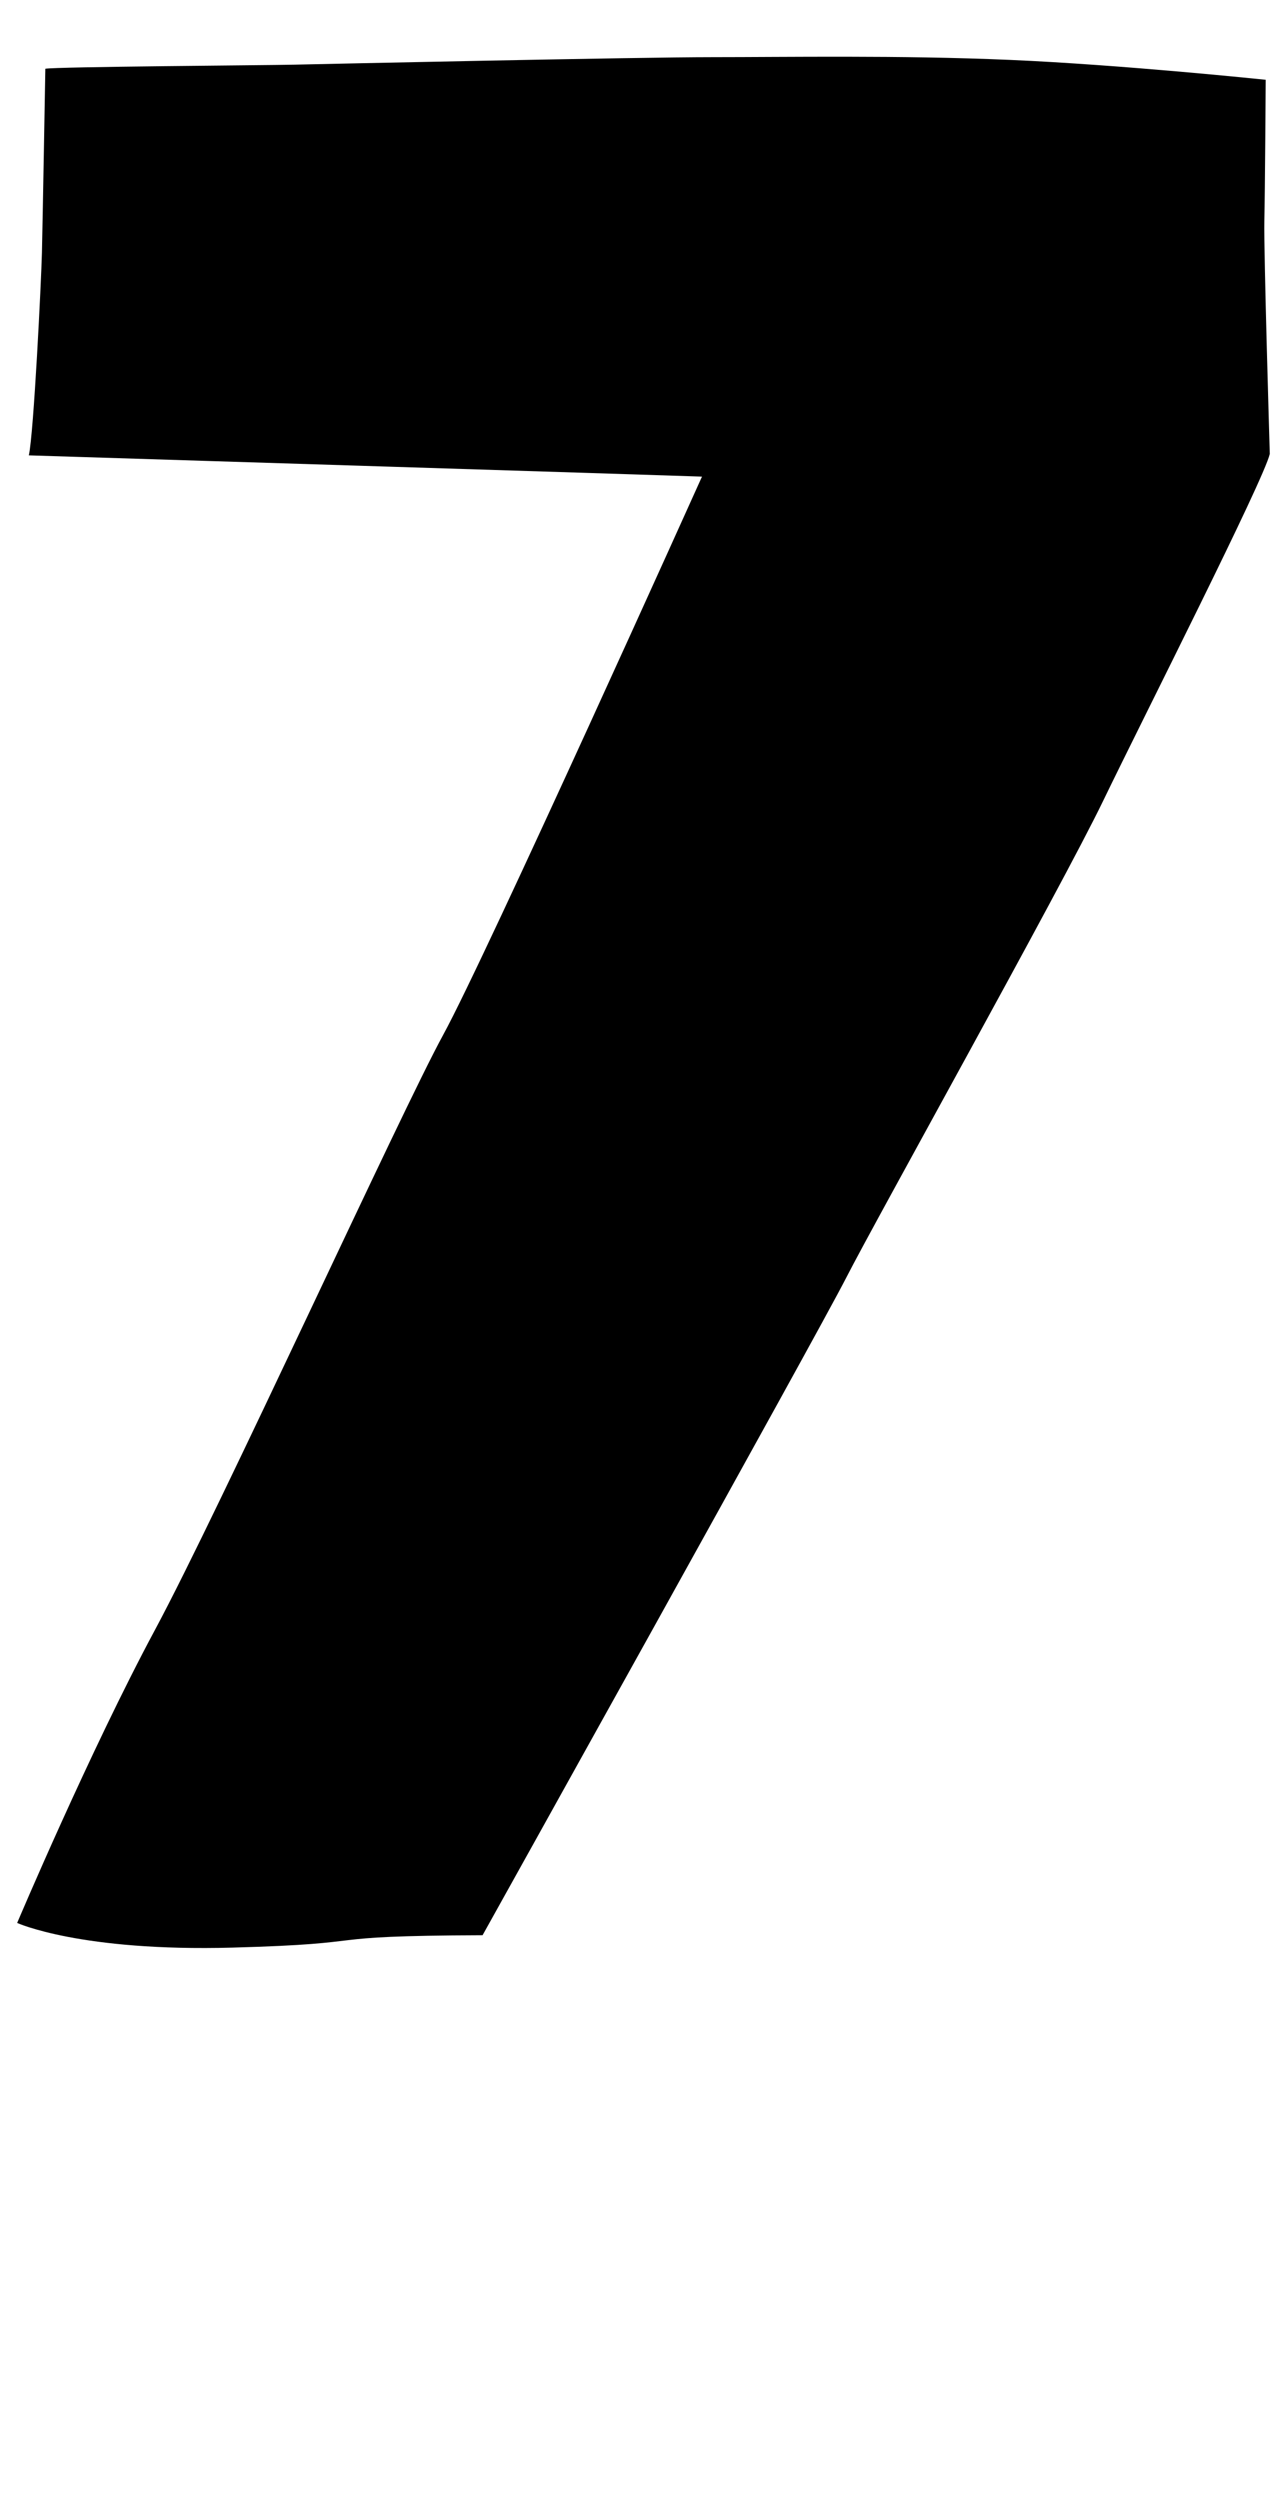 <?xml version="1.0" encoding="UTF-8"?><svg id="d" xmlns="http://www.w3.org/2000/svg" viewBox="0 0 113 220"><path d="M2.53,40.07s55.99,1.75,59.25,1.87c0,0-19.03,42.28-22.77,49.11s-19.63,41.68-25.37,52.37S1.51,169.21,1.51,169.21c0,0,5.56,2.54,18.97,2.17s6.46-1.03,21.99-1.09c0,0,29.48-52.91,32.01-57.87s18.91-34.31,22.59-41.92,14.13-28.21,14.68-30.56c0,0-.54-18-.48-20.48s.12-12.44,.12-12.44c0,0-12.74-1.33-22.53-1.75s-19.63-.24-26.15-.24-34.07,.6-36.79,.66-20.96,.18-21.93,.36c0,0-.24,13.71-.3,16.19s-.72,15.89-1.15,17.82Z"/></svg>